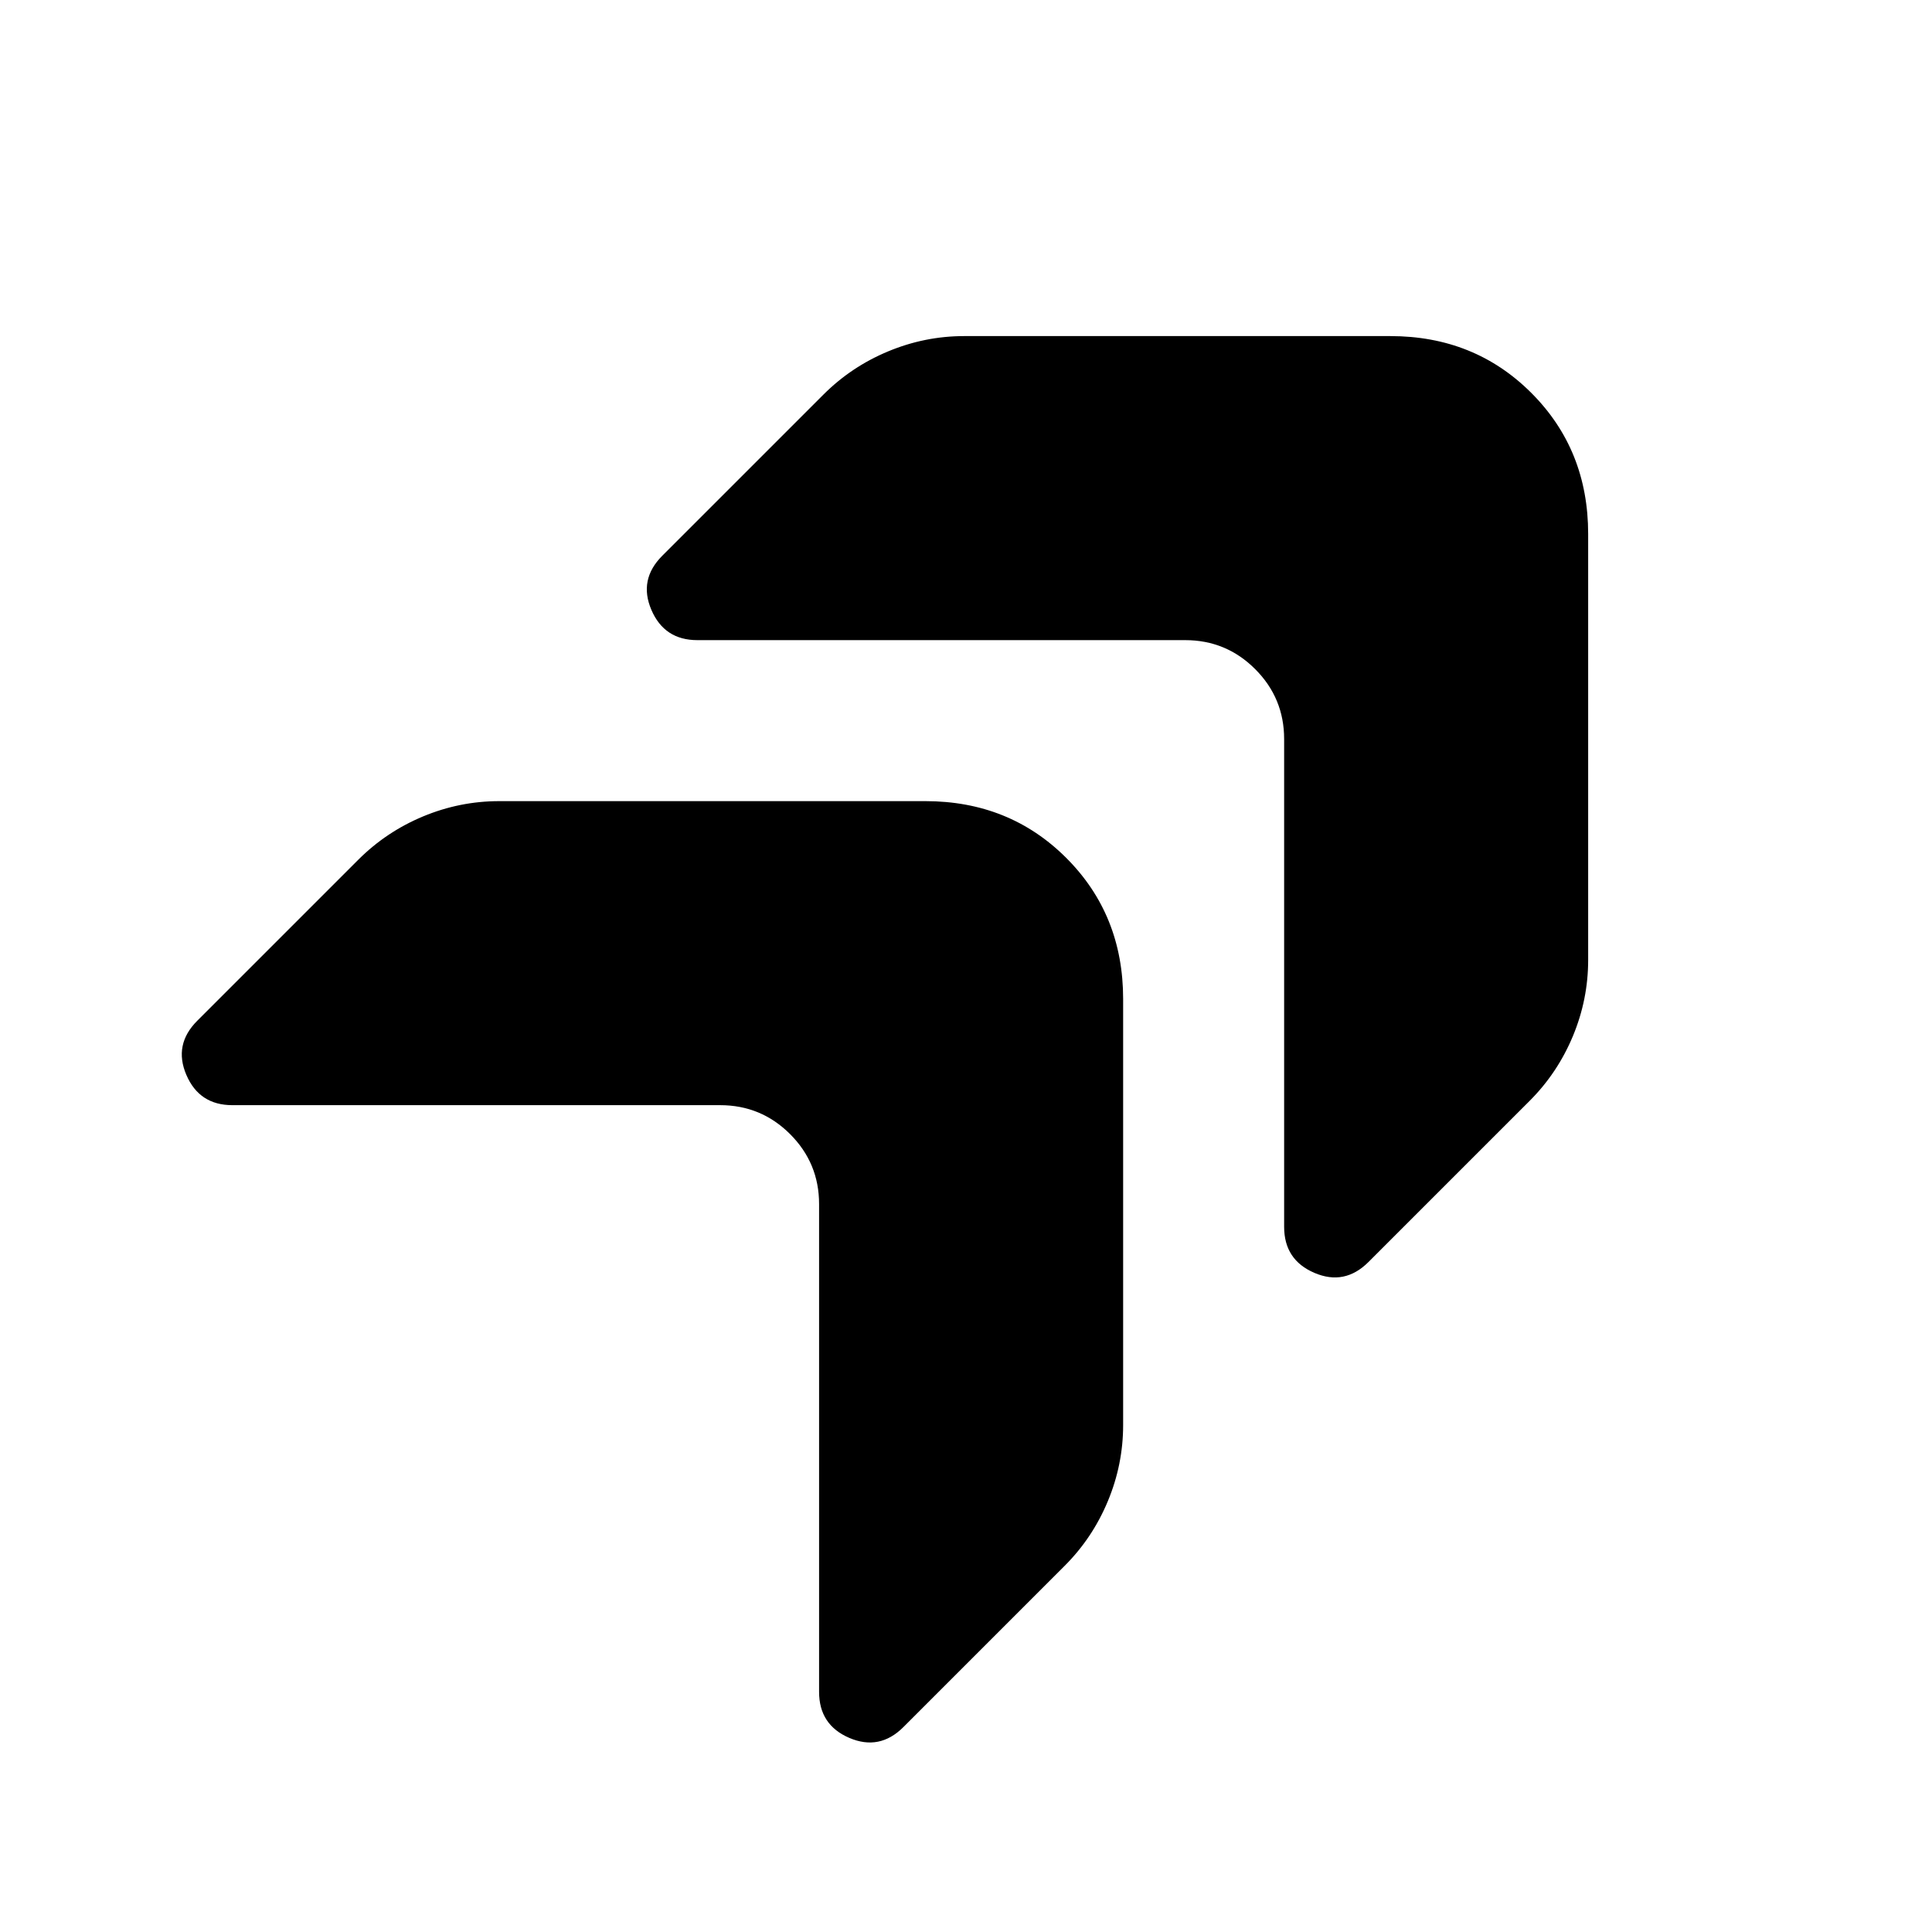 <svg xmlns="http://www.w3.org/2000/svg" height="24" viewBox="0 -960 960 960" width="24"><path d="M638.08-592.77v242.38q0 16.43 15.04 22.87 15.03 6.44 26.88-5.41L760.08-413q13.84-13.85 21.46-32.11 7.61-18.26 7.61-37.89v-211.69q0-41.83-28.24-70.07Q732.67-793 690.84-793H479.15q-19.63 0-37.89 7.62-18.26 7.61-32.11 21.46l-80.07 80.07q-11.85 11.85-5.41 26.89 6.44 15.04 22.87 15.04h242.38q20.37 0 34.76 14.39 14.4 14.4 14.4 34.76ZM407-361.69v242.38q0 16.43 15.04 22.87 15.04 6.44 26.88-5.41L529-181.93q13.85-13.84 21.46-32.1 7.62-18.26 7.62-37.9v-211.69q0-41.82-28.24-70.06-28.24-28.24-70.07-28.24H248.08q-19.63 0-37.89 7.61-18.26 7.62-32.11 21.46L98-452.77q-11.84 11.85-5.4 26.88 6.44 15.04 22.86 15.04h242.39q20.36 0 34.76 14.4Q407-382.06 407-361.69Z"/></svg>